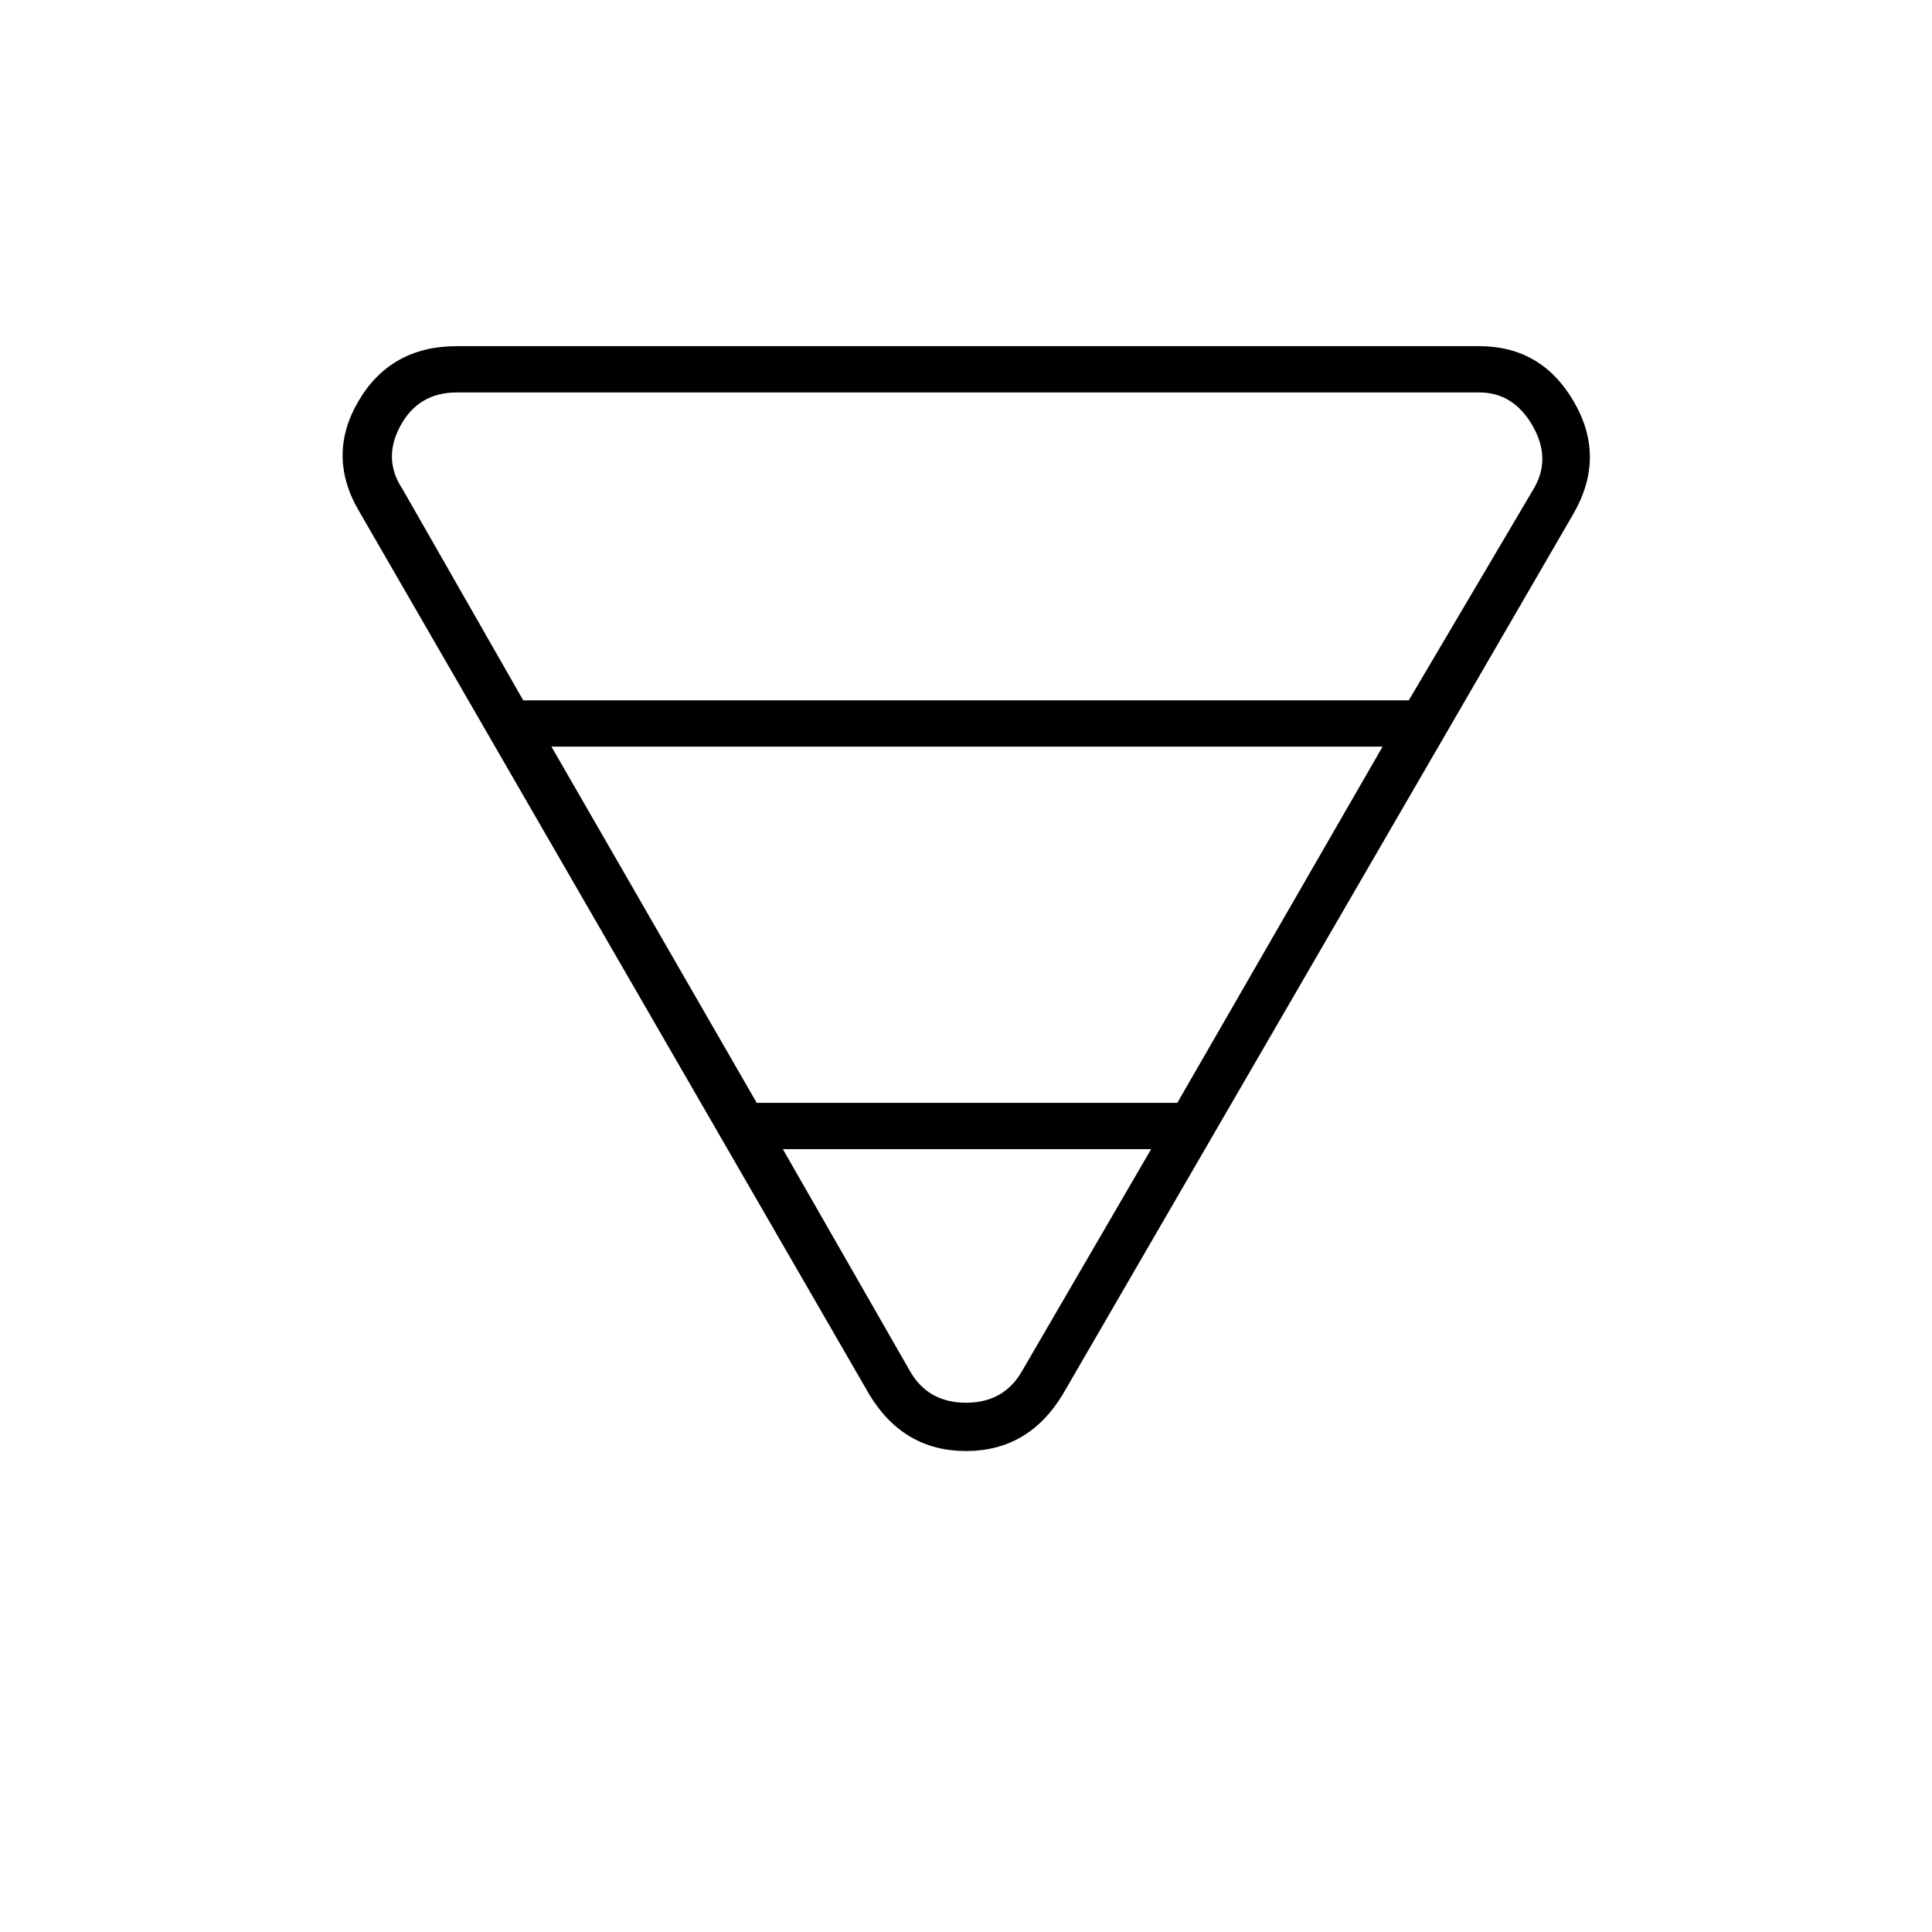 <svg xmlns="http://www.w3.org/2000/svg" height="40" width="40"><path d="M9.458 7.167H30.625Q31.917 7.167 32.583 8.313Q33.25 9.458 32.583 10.625L22 28.875Q21.292 30.042 20 30.042Q18.708 30.042 18 28.875L7.458 10.625Q6.75 9.458 7.417 8.313Q8.083 7.167 9.458 7.167ZM8.333 10.125 10.833 14.5H29.167L31.75 10.125Q32.125 9.5 31.729 8.812Q31.333 8.125 30.625 8.125H9.458Q8.667 8.125 8.292 8.812Q7.917 9.5 8.333 10.125ZM11.417 15.458 15.667 22.833H24.375L28.625 15.458ZM16.208 23.792 18.833 28.375Q19.208 29.042 20 29.042Q20.792 29.042 21.167 28.375L23.833 23.792Z"/></svg>
